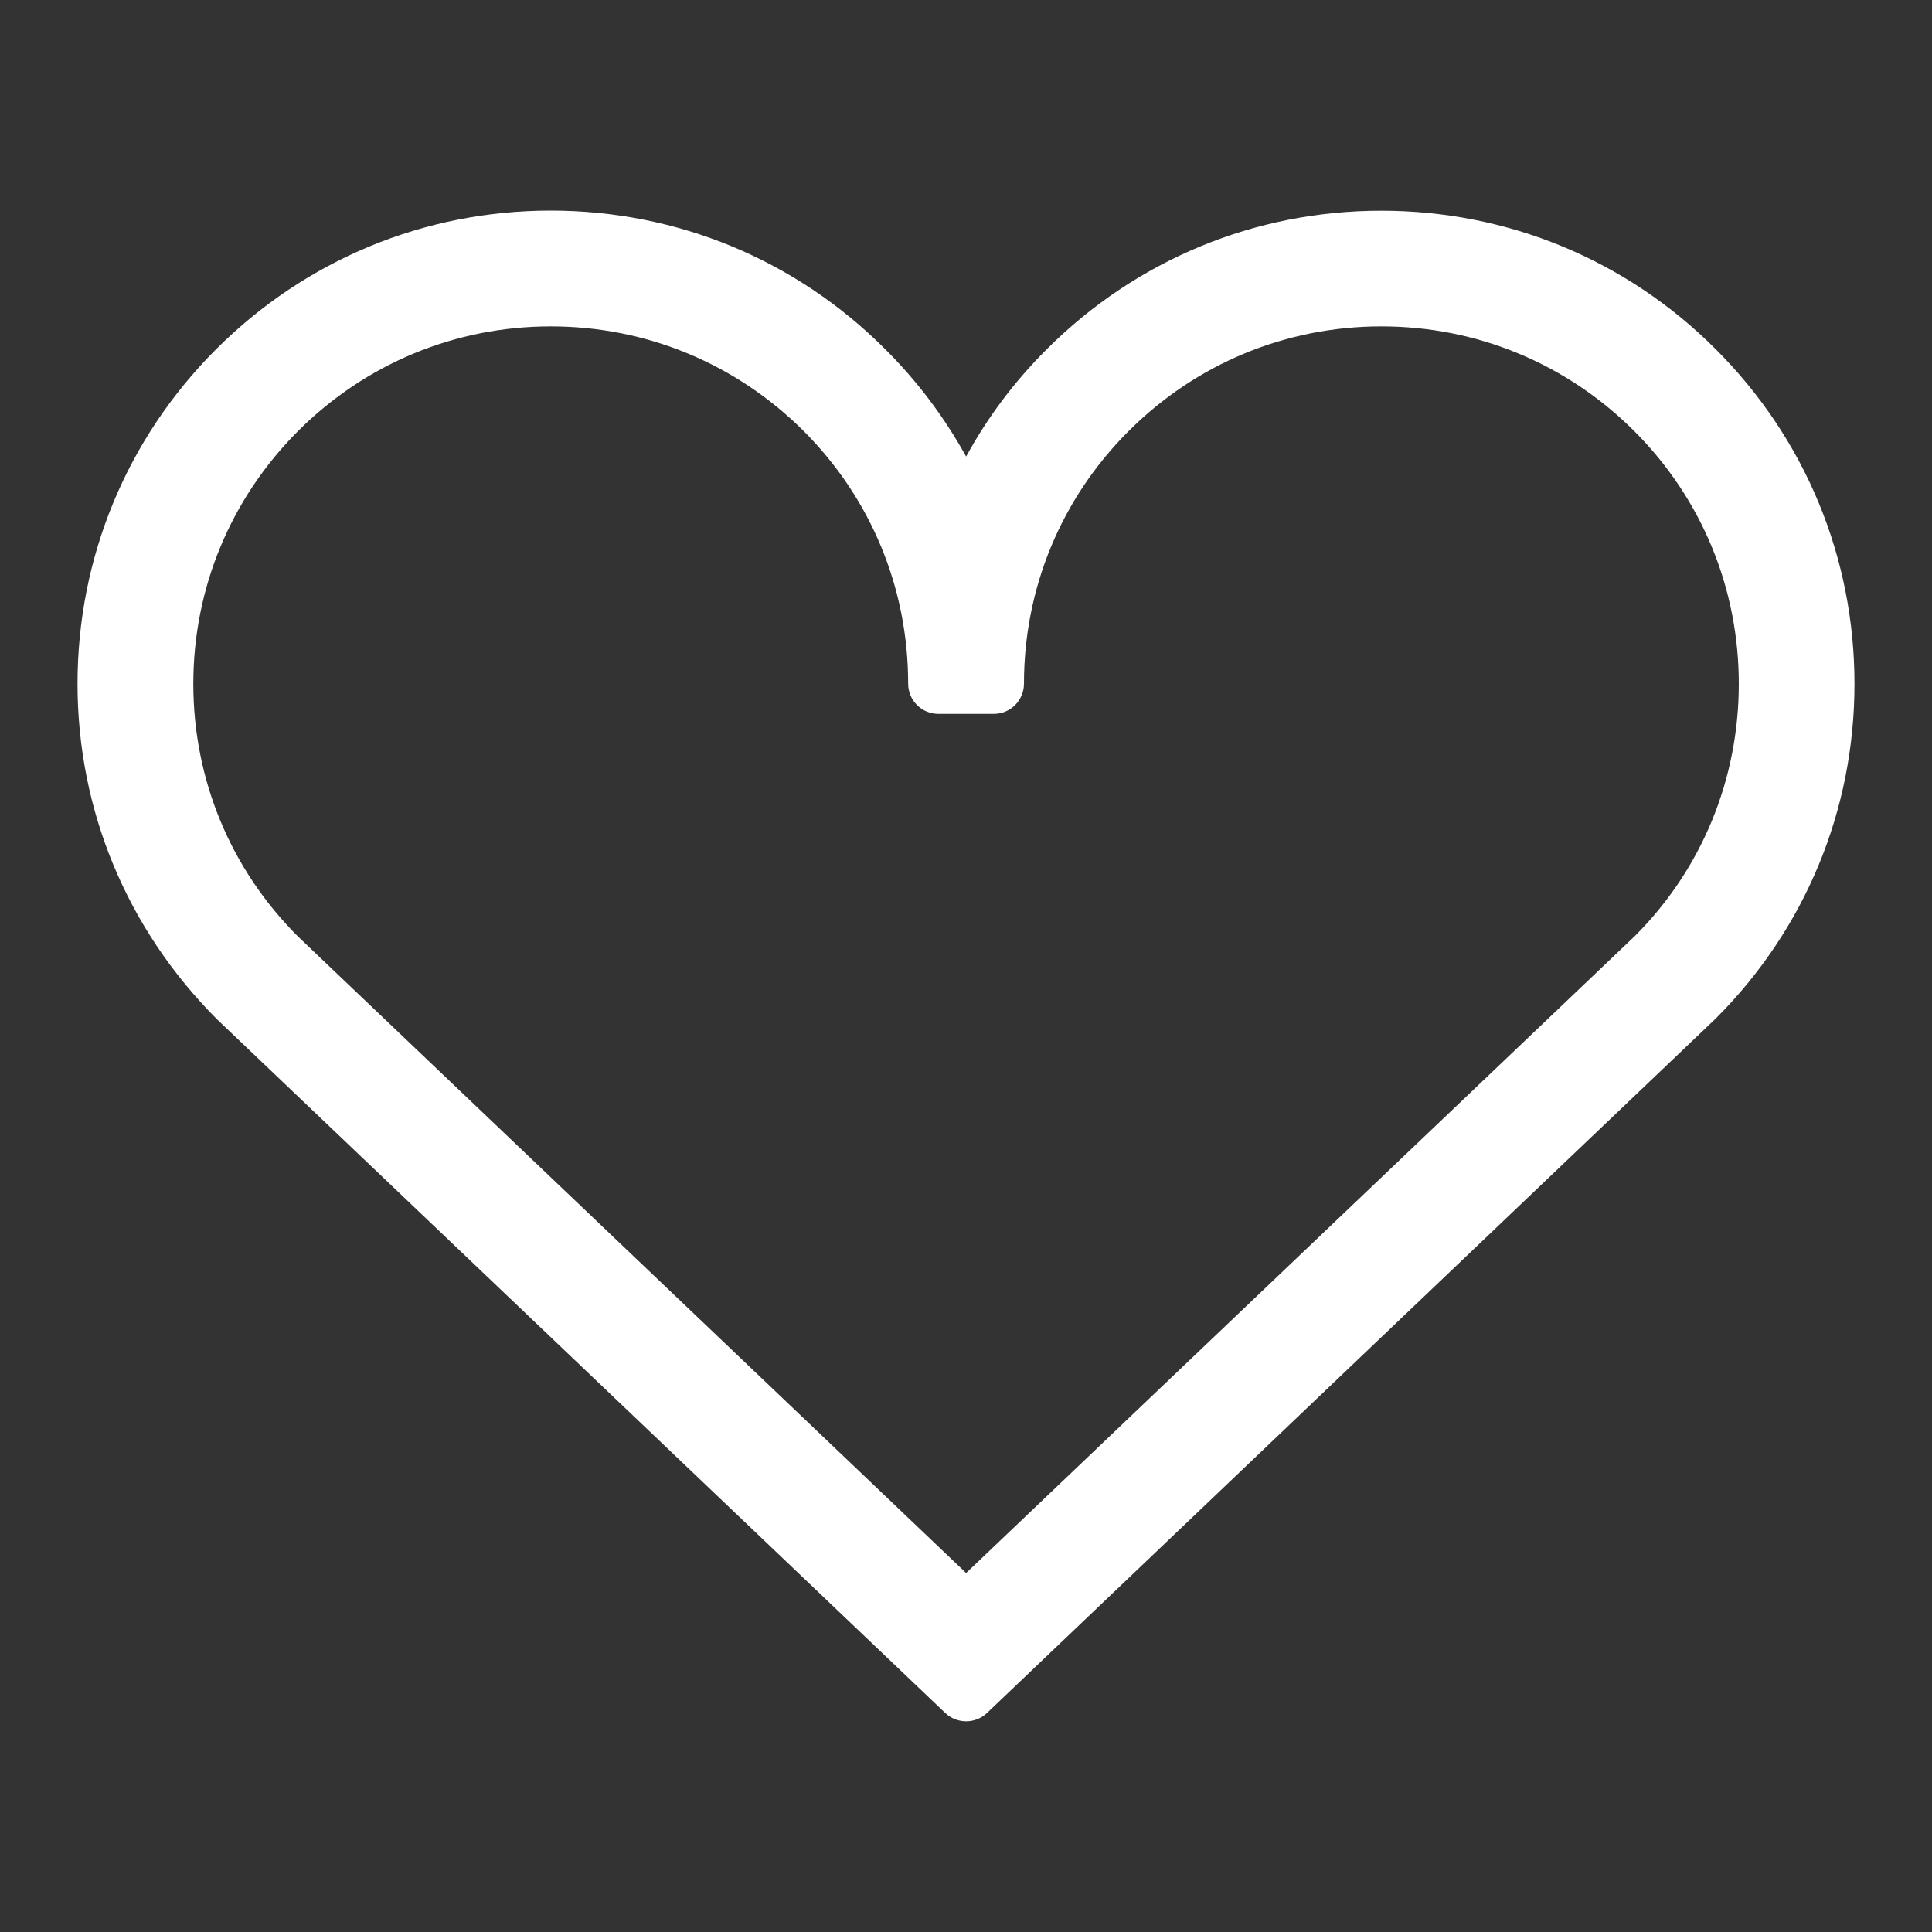 <?xml version="1.0" encoding="iso-8859-1"?>
<!-- Generator: Adobe Illustrator 15.1.0, SVG Export Plug-In . SVG Version: 6.00 Build 0)  -->
<!DOCTYPE svg PUBLIC "-//W3C//DTD SVG 1.1//EN" "http://www.w3.org/Graphics/SVG/1.1/DTD/svg11.dtd">
<svg version="1.1" id="Layer_1" xmlns="http://www.w3.org/2000/svg" xmlns:xlink="http://www.w3.org/1999/xlink" x="0px" y="0px"
	 width="16px" height="16px" viewBox="0 0 16 16" style="enable-background:new 0 0 16 16;" xml:space="preserve">
<rect x="0" y="0" width="16" height="16" fill="#333333" stroke="none"/>
<path style="fill:#FFFFFF;" d="M14.21,2.893c-0.74-0.741-1.724-1.148-2.771-1.148s-2.03,0.408-2.771,1.148
	C8.401,3.159,8.178,3.457,8.001,3.781c-0.179-0.324-0.402-0.622-0.67-0.889C6.592,2.152,5.608,1.744,4.561,1.744
	c-1.047,0-2.03,0.408-2.771,1.148c-0.74,0.74-1.148,1.724-1.148,2.771c0,1.047,0.409,2.032,1.156,2.779l6.03,5.744
	c0.049,0.046,0.11,0.069,0.173,0.069s0.124-0.023,0.173-0.069l6.036-5.752c0.74-0.74,1.148-1.724,1.148-2.771
	C15.358,4.617,14.95,3.633,14.21,2.893z M8.001,13.027L2.468,7.756c-0.56-0.559-0.867-1.302-0.867-2.093
	c0-0.79,0.308-1.533,0.867-2.093c0.56-0.559,1.303-0.867,2.093-0.867c0.791,0,1.534,0.308,2.095,0.867
	c0.558,0.559,0.865,1.301,0.865,2.092c0,0.138,0.112,0.25,0.25,0.25h0.459c0.138,0,0.25-0.112,0.25-0.25
	C8.48,4.871,8.788,4.128,9.347,3.57c0.56-0.559,1.303-0.867,2.093-0.867c0.791,0,1.534,0.308,2.094,0.867
	c0.559,0.559,0.866,1.302,0.866,2.093c0,0.792-0.307,1.534-0.858,2.086L8.001,13.027z"/>
</svg>
